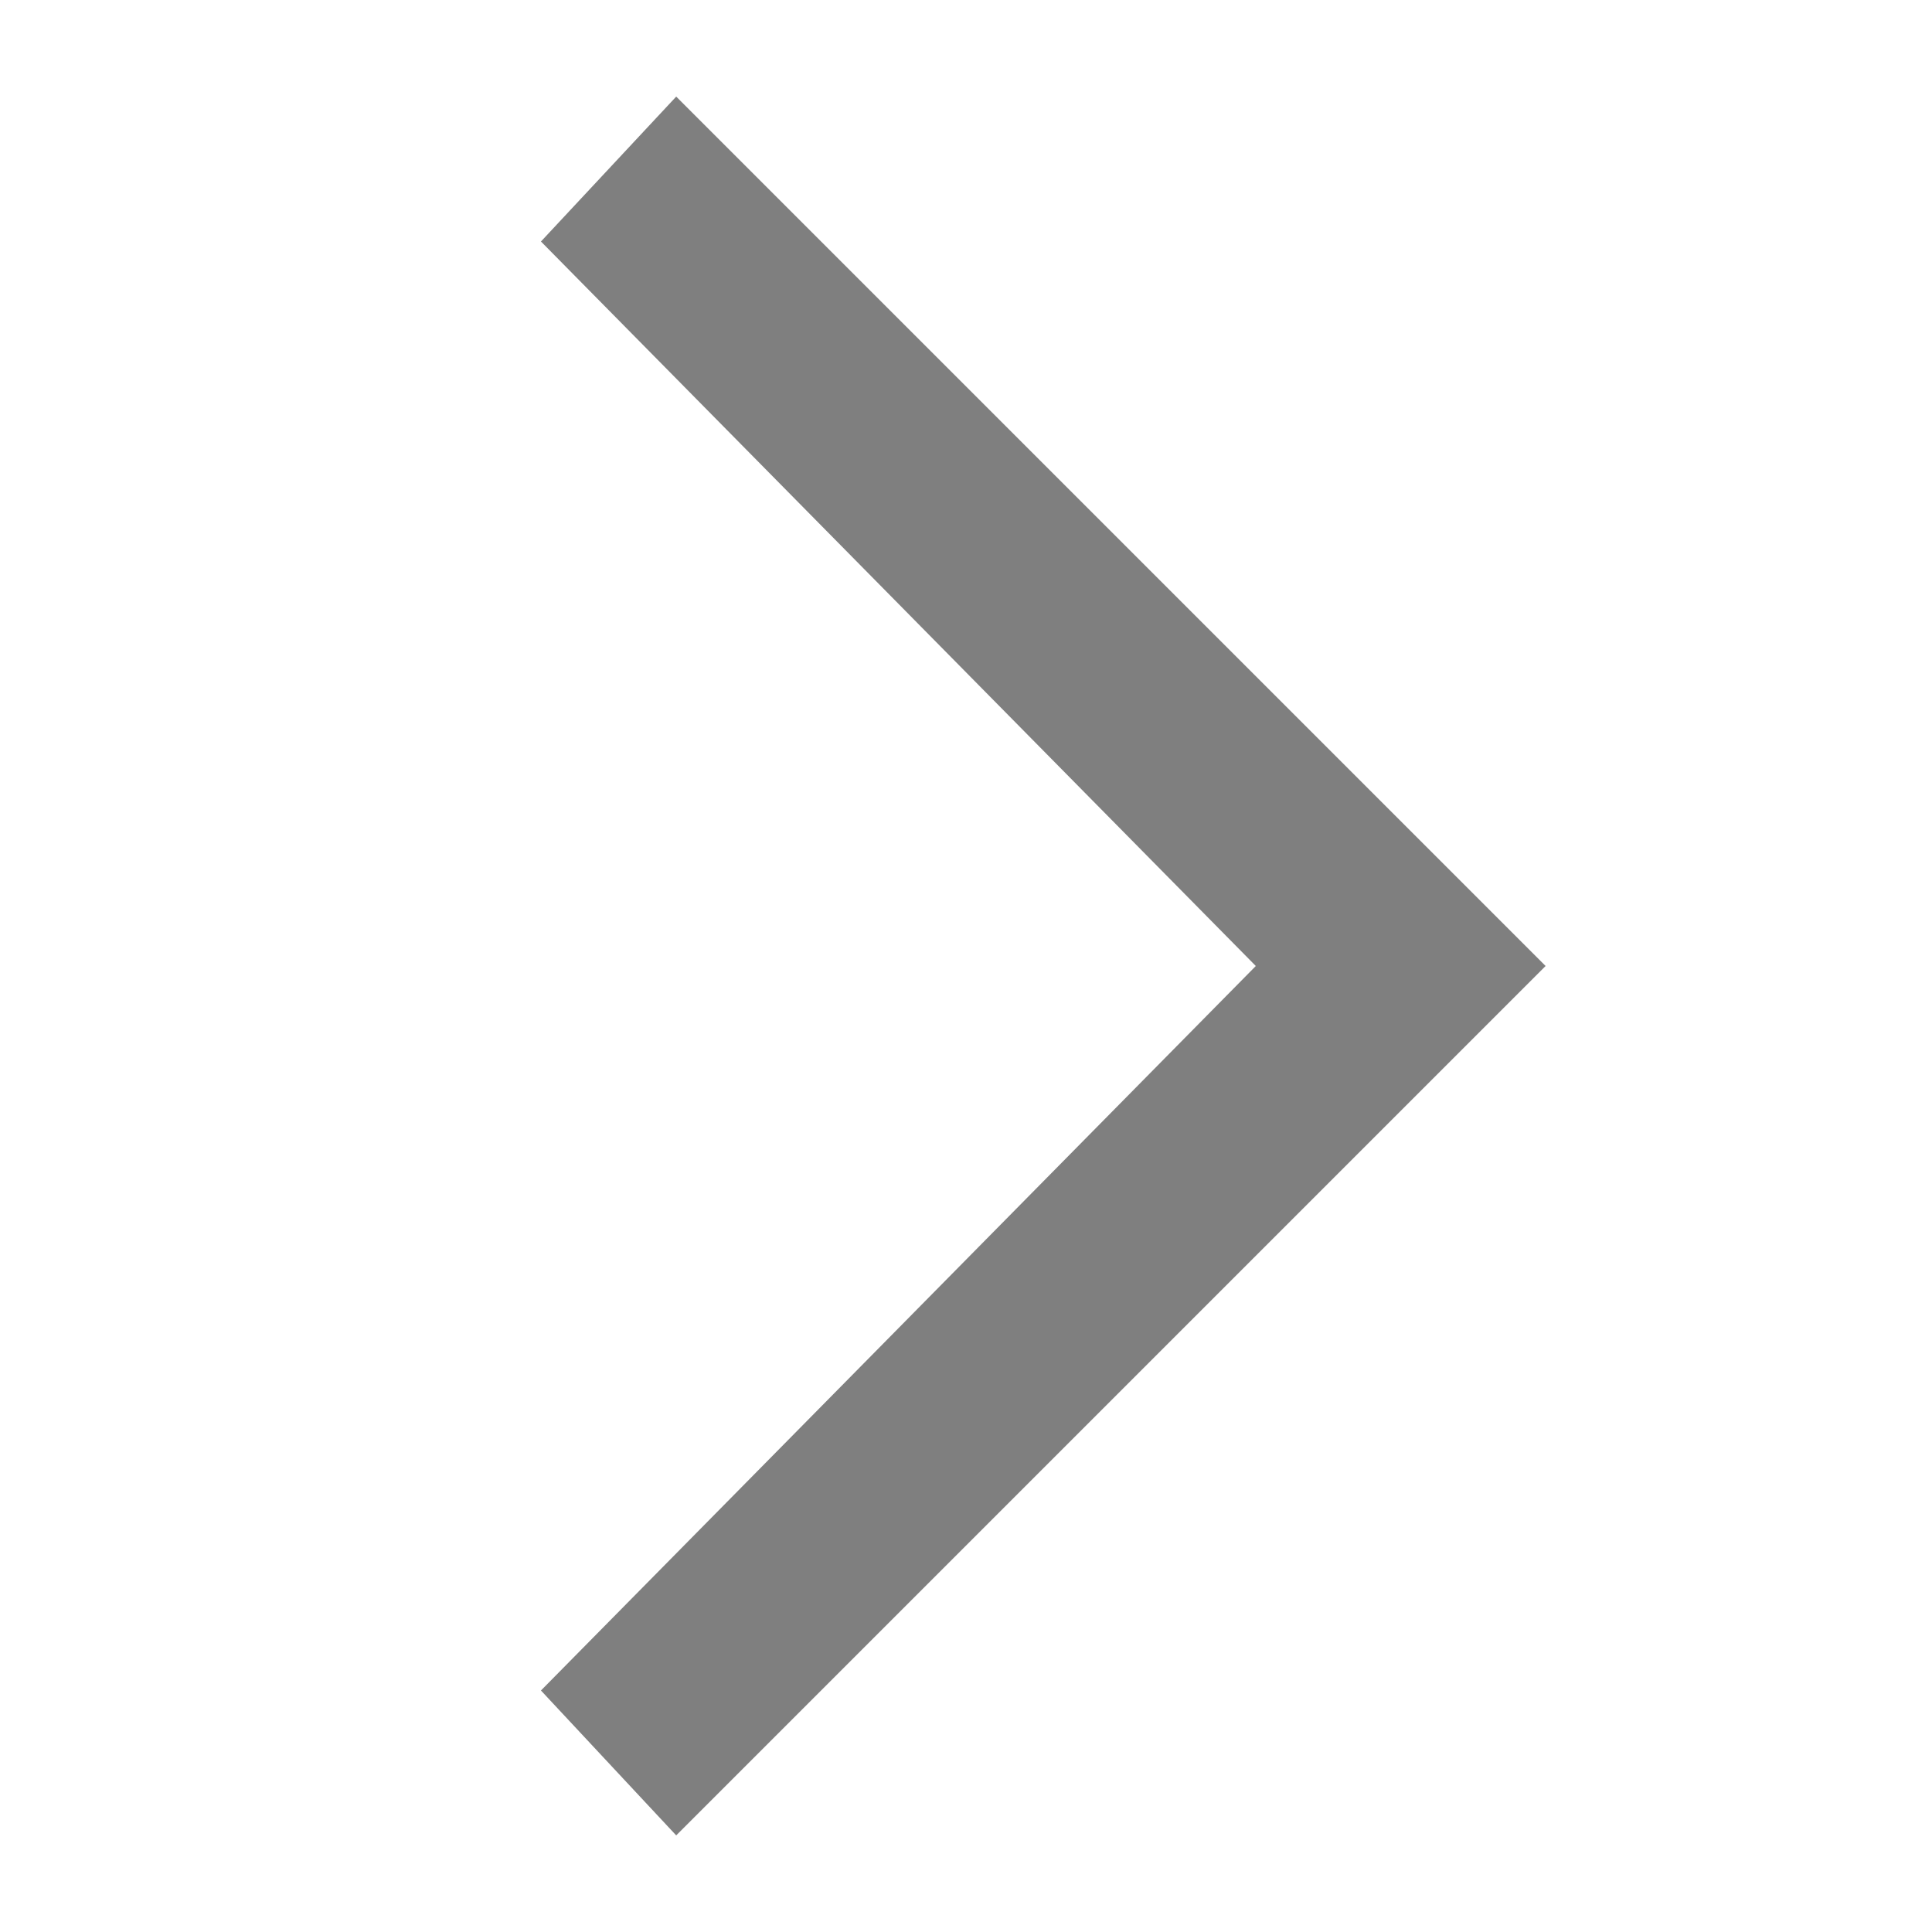 <svg width="48" height="48" viewBox="0 0 48 48" fill="none" xmlns="http://www.w3.org/2000/svg">
<path d="M16.8 2.4L13.44 6L31.2 24L13.44 42L16.8 45.6L38.4 24L16.8 2.4Z" fill="black" fill-opacity="0.5"/>
</svg>
